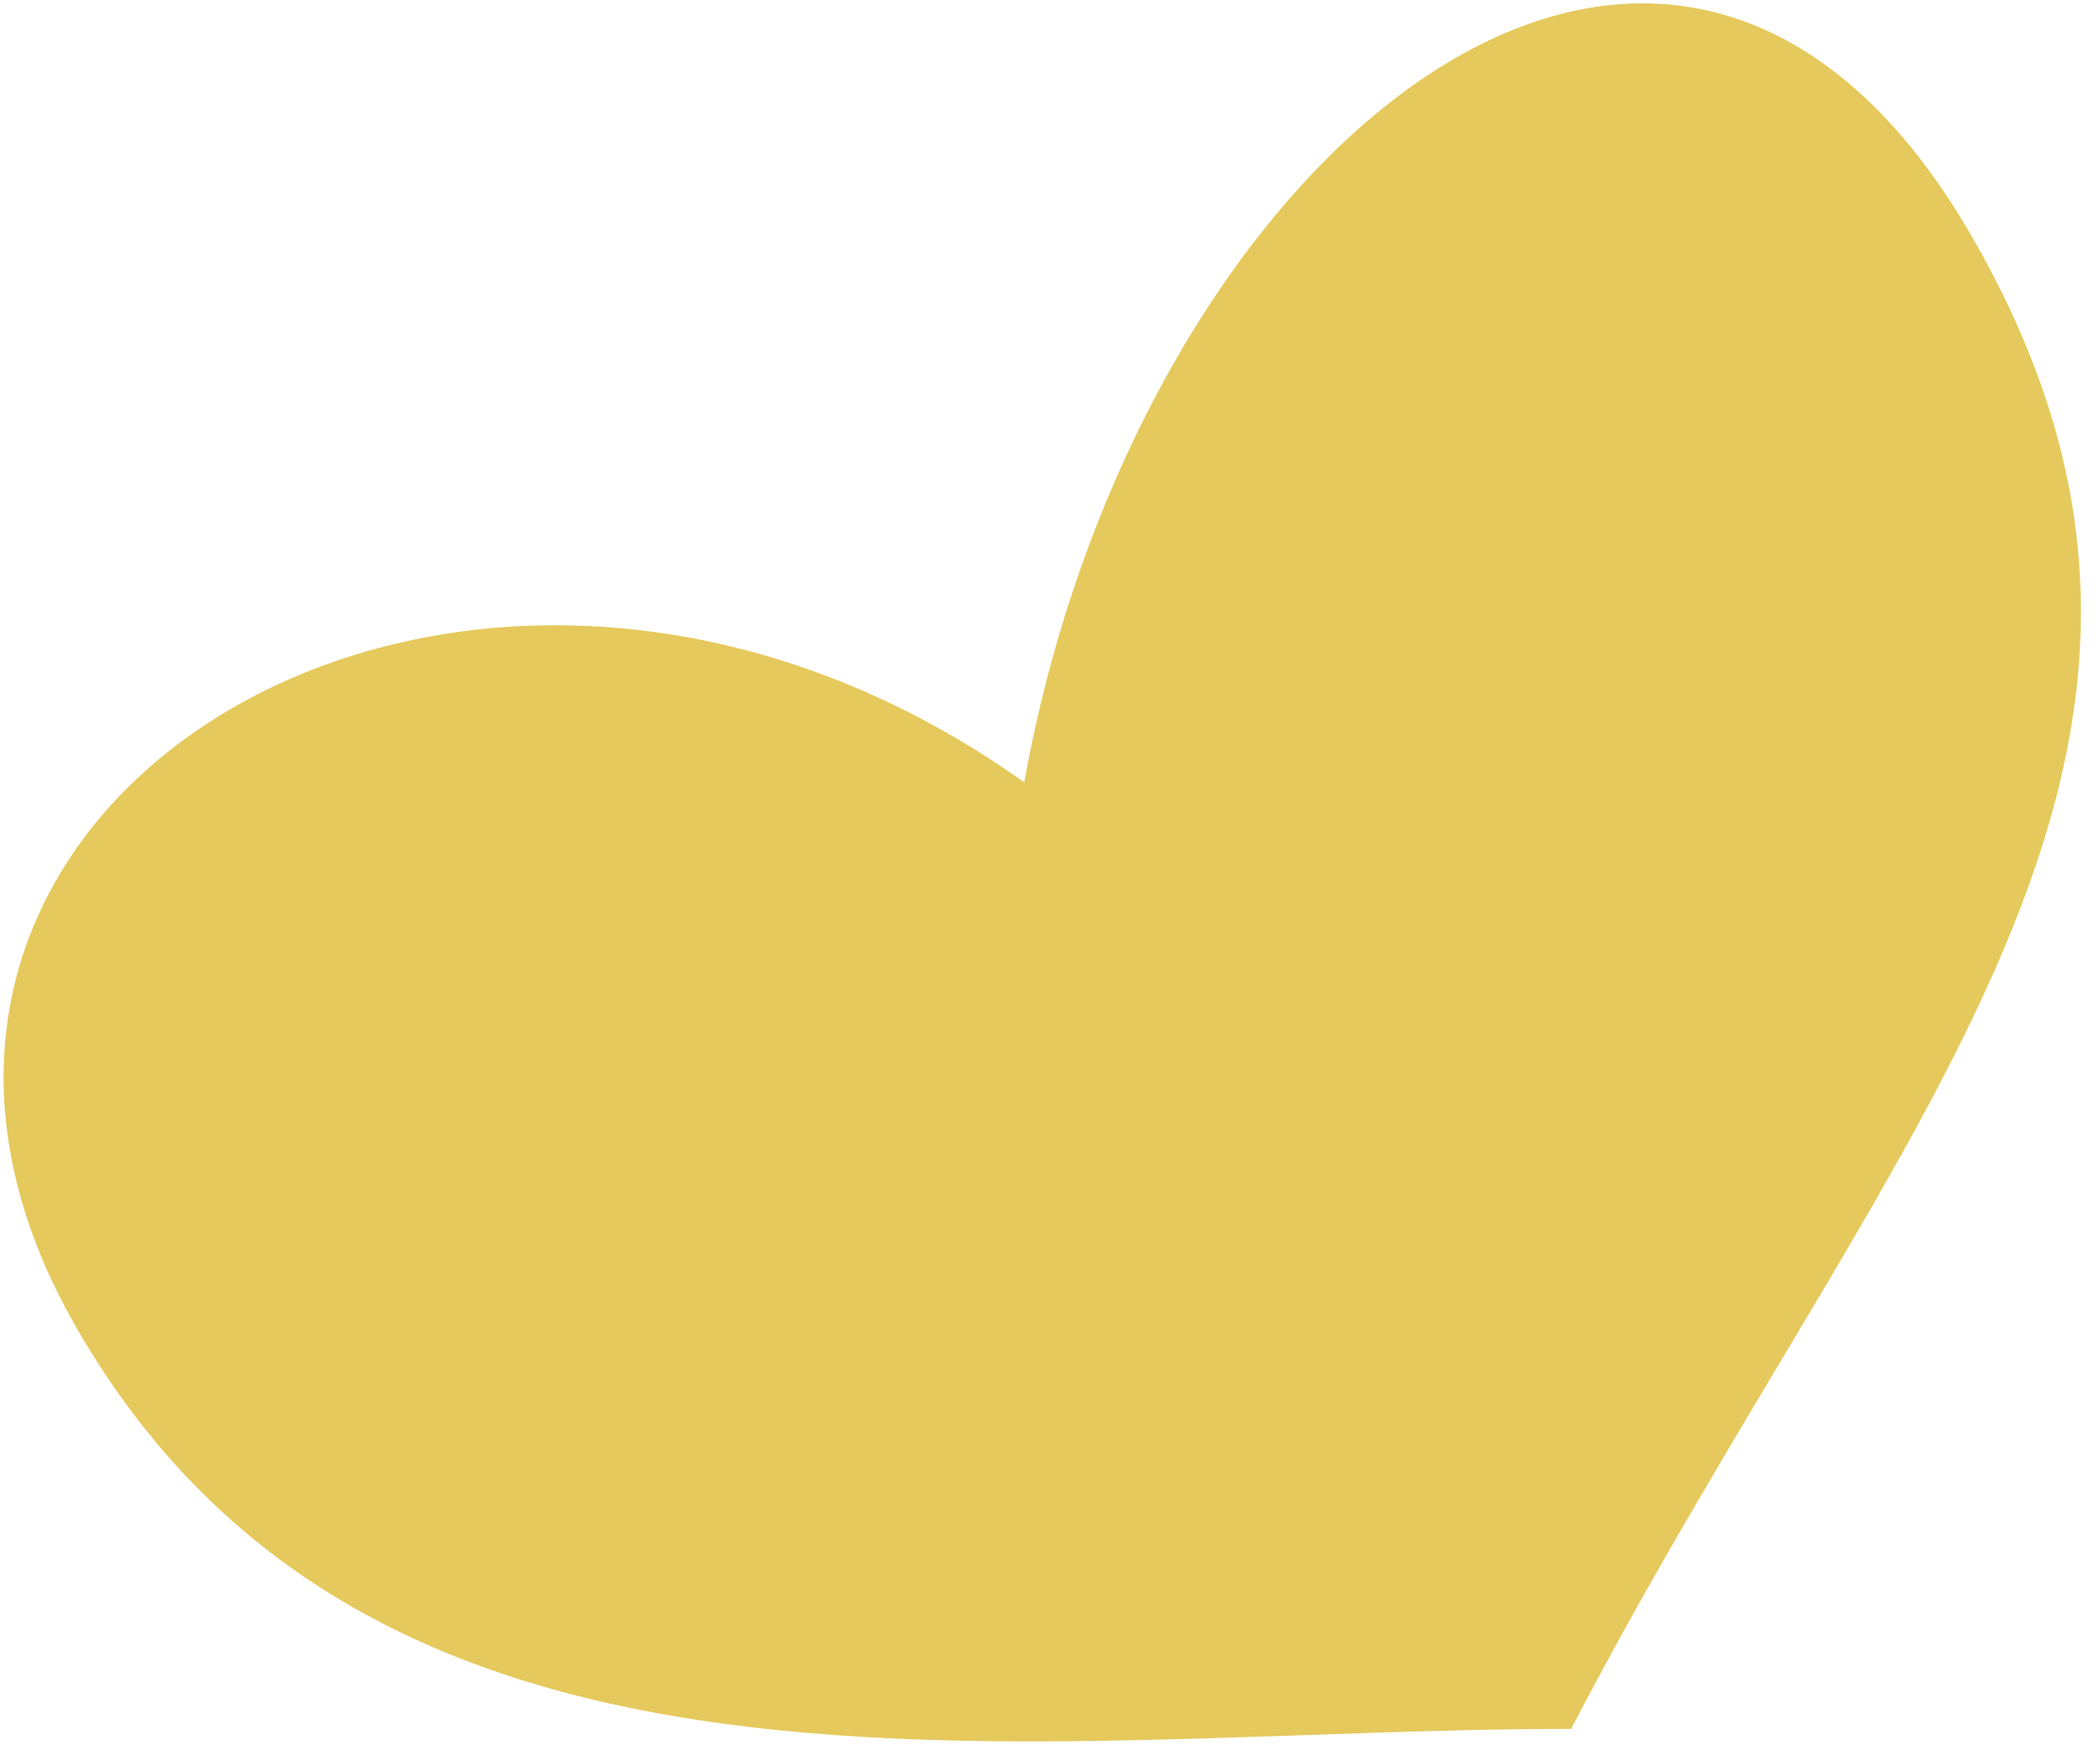 <svg width="96" height="80" fill="none" xmlns="http://www.w3.org/2000/svg"><path d="M90.125 10.781c13.807 23.894-3.826 40.44-18.302 68.241-25 0-54.494 5.608-68.3-18.285-13.808-23.894 17.792-43.144 43.3-24.978 5.205-28.96 29.494-48.871 43.302-24.978Z" fill="#E5C95C"/></svg>
